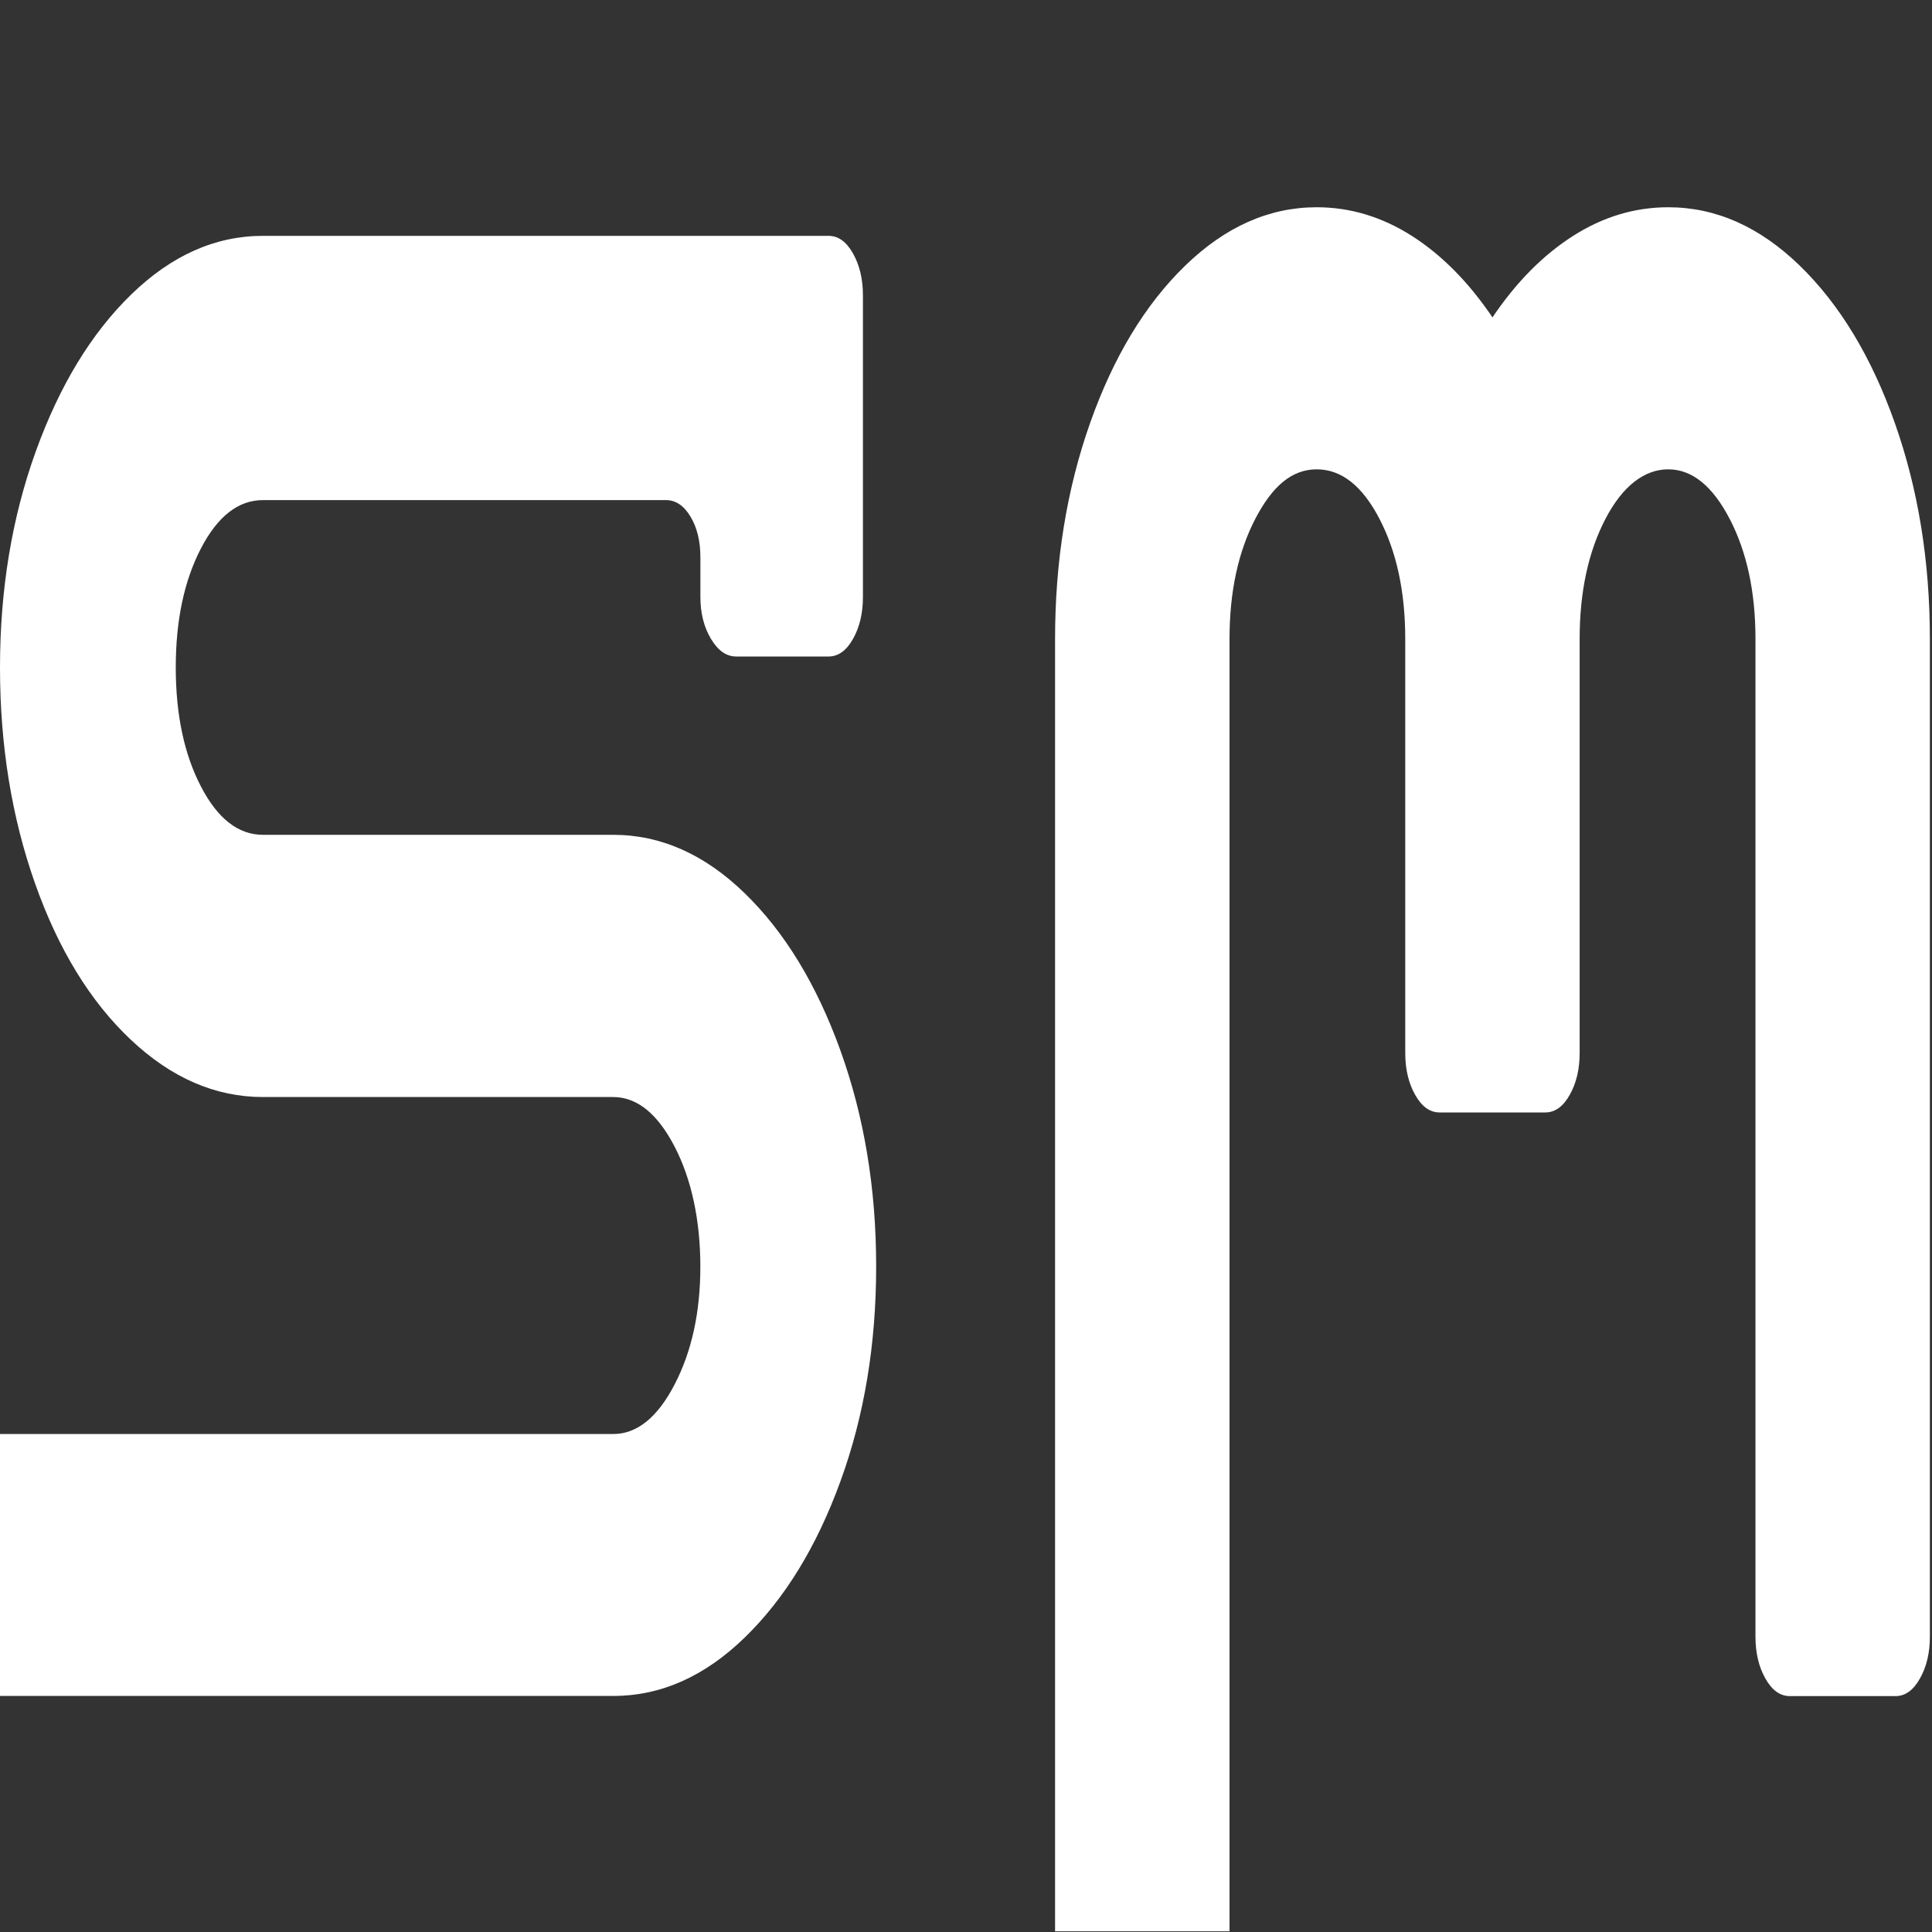 <?xml version="1.0" encoding="UTF-8"?>
<svg xmlns="http://www.w3.org/2000/svg" viewBox="0 0 400 400">
  <rect x="0" y="0" width="400" height="400" fill="#333333" stroke="none"/>
  <g>
    <path d="m-3.69,296.9H126.95c4.92,0,9.17-3.42,12.72-10.26s5.33-14.97,5.33-24.4-1.78-18.01-5.33-24.85-7.8-10.26-12.72-10.26H54.45c-9.85,0-18.97-3.95-27.36-11.86-8.39-7.9-15.01-18.7-19.84-32.38-4.83-13.68-7.25-28.57-7.25-44.69s2.46-31.01,7.39-44.69,11.53-24.55,19.84-32.6c8.3-8.05,17.37-12.08,27.22-12.08h117.1c2.01,0,3.69,1.22,5.06,3.65,1.37,2.44,2.05,5.32,2.05,8.66v62.47c0,3.35-.68,6.23-2.05,8.66-1.37,2.44-3.06,3.65-5.06,3.65h-19.15c-2.01,0-3.74-1.21-5.2-3.65-1.46-2.43-2.19-5.32-2.19-8.66v-8.21c0-3.34-.68-6.16-2.05-8.44-1.37-2.28-3.06-3.42-5.06-3.42H54.45c-5.11,0-9.4,3.35-12.86,10.03-3.47,6.69-5.2,14.9-5.2,24.62s1.73,17.94,5.2,24.62c3.46,6.69,7.75,10.03,12.86,10.03h72.5c9.85,0,18.92,4.03,27.22,12.08,8.3,8.06,14.91,18.92,19.84,32.6,4.92,13.68,7.39,28.58,7.39,44.69s-2.46,30.94-7.39,44.46c-4.92,13.53-11.54,24.33-19.84,32.38-8.3,8.06-17.37,12.08-27.22,12.08H-3.69" style="fill: #fff;"/>
  </g>
  <g>
    <path d="m218.44,399.85V132.28c0-16.11,2.42-31.01,7.25-44.69,4.83-13.68,11.4-24.55,19.7-32.6,8.3-8.05,17.37-12.08,27.22-12.08,6.93,0,13.5,1.98,19.7,5.93,6.2,3.96,11.76,9.58,16.69,16.87,4.92-7.3,10.49-12.92,16.69-16.87,6.2-3.95,12.76-5.93,19.7-5.93,9.85,0,18.92,4.03,27.22,12.08,8.3,8.06,14.86,18.92,19.7,32.6,4.83,13.68,7.25,28.58,7.25,44.69v206.57c0,3.35-.68,6.23-2.05,8.66-1.37,2.44-3.06,3.65-5.06,3.65h-21.89c-2.01,0-3.69-1.21-5.06-3.65-1.37-2.43-2.05-5.32-2.05-8.66v-206.57c0-9.73-1.78-18.01-5.34-24.85s-7.8-10.26-12.72-10.26-9.44,3.42-13,10.26c-3.56,6.84-5.34,15.13-5.34,24.85v85.73c0,3.35-.68,6.23-2.05,8.66-1.37,2.44-3.06,3.65-5.06,3.65h-21.89c-2.01,0-3.69-1.21-5.06-3.65-1.37-2.43-2.05-5.32-2.05-8.66v-85.73c0-9.73-1.78-18.01-5.33-24.85s-7.89-10.26-13-10.26-9.17,3.42-12.72,10.26-5.33,15.13-5.33,24.85v267.57" style="fill: #fff;"/>
  </g>
</svg>
